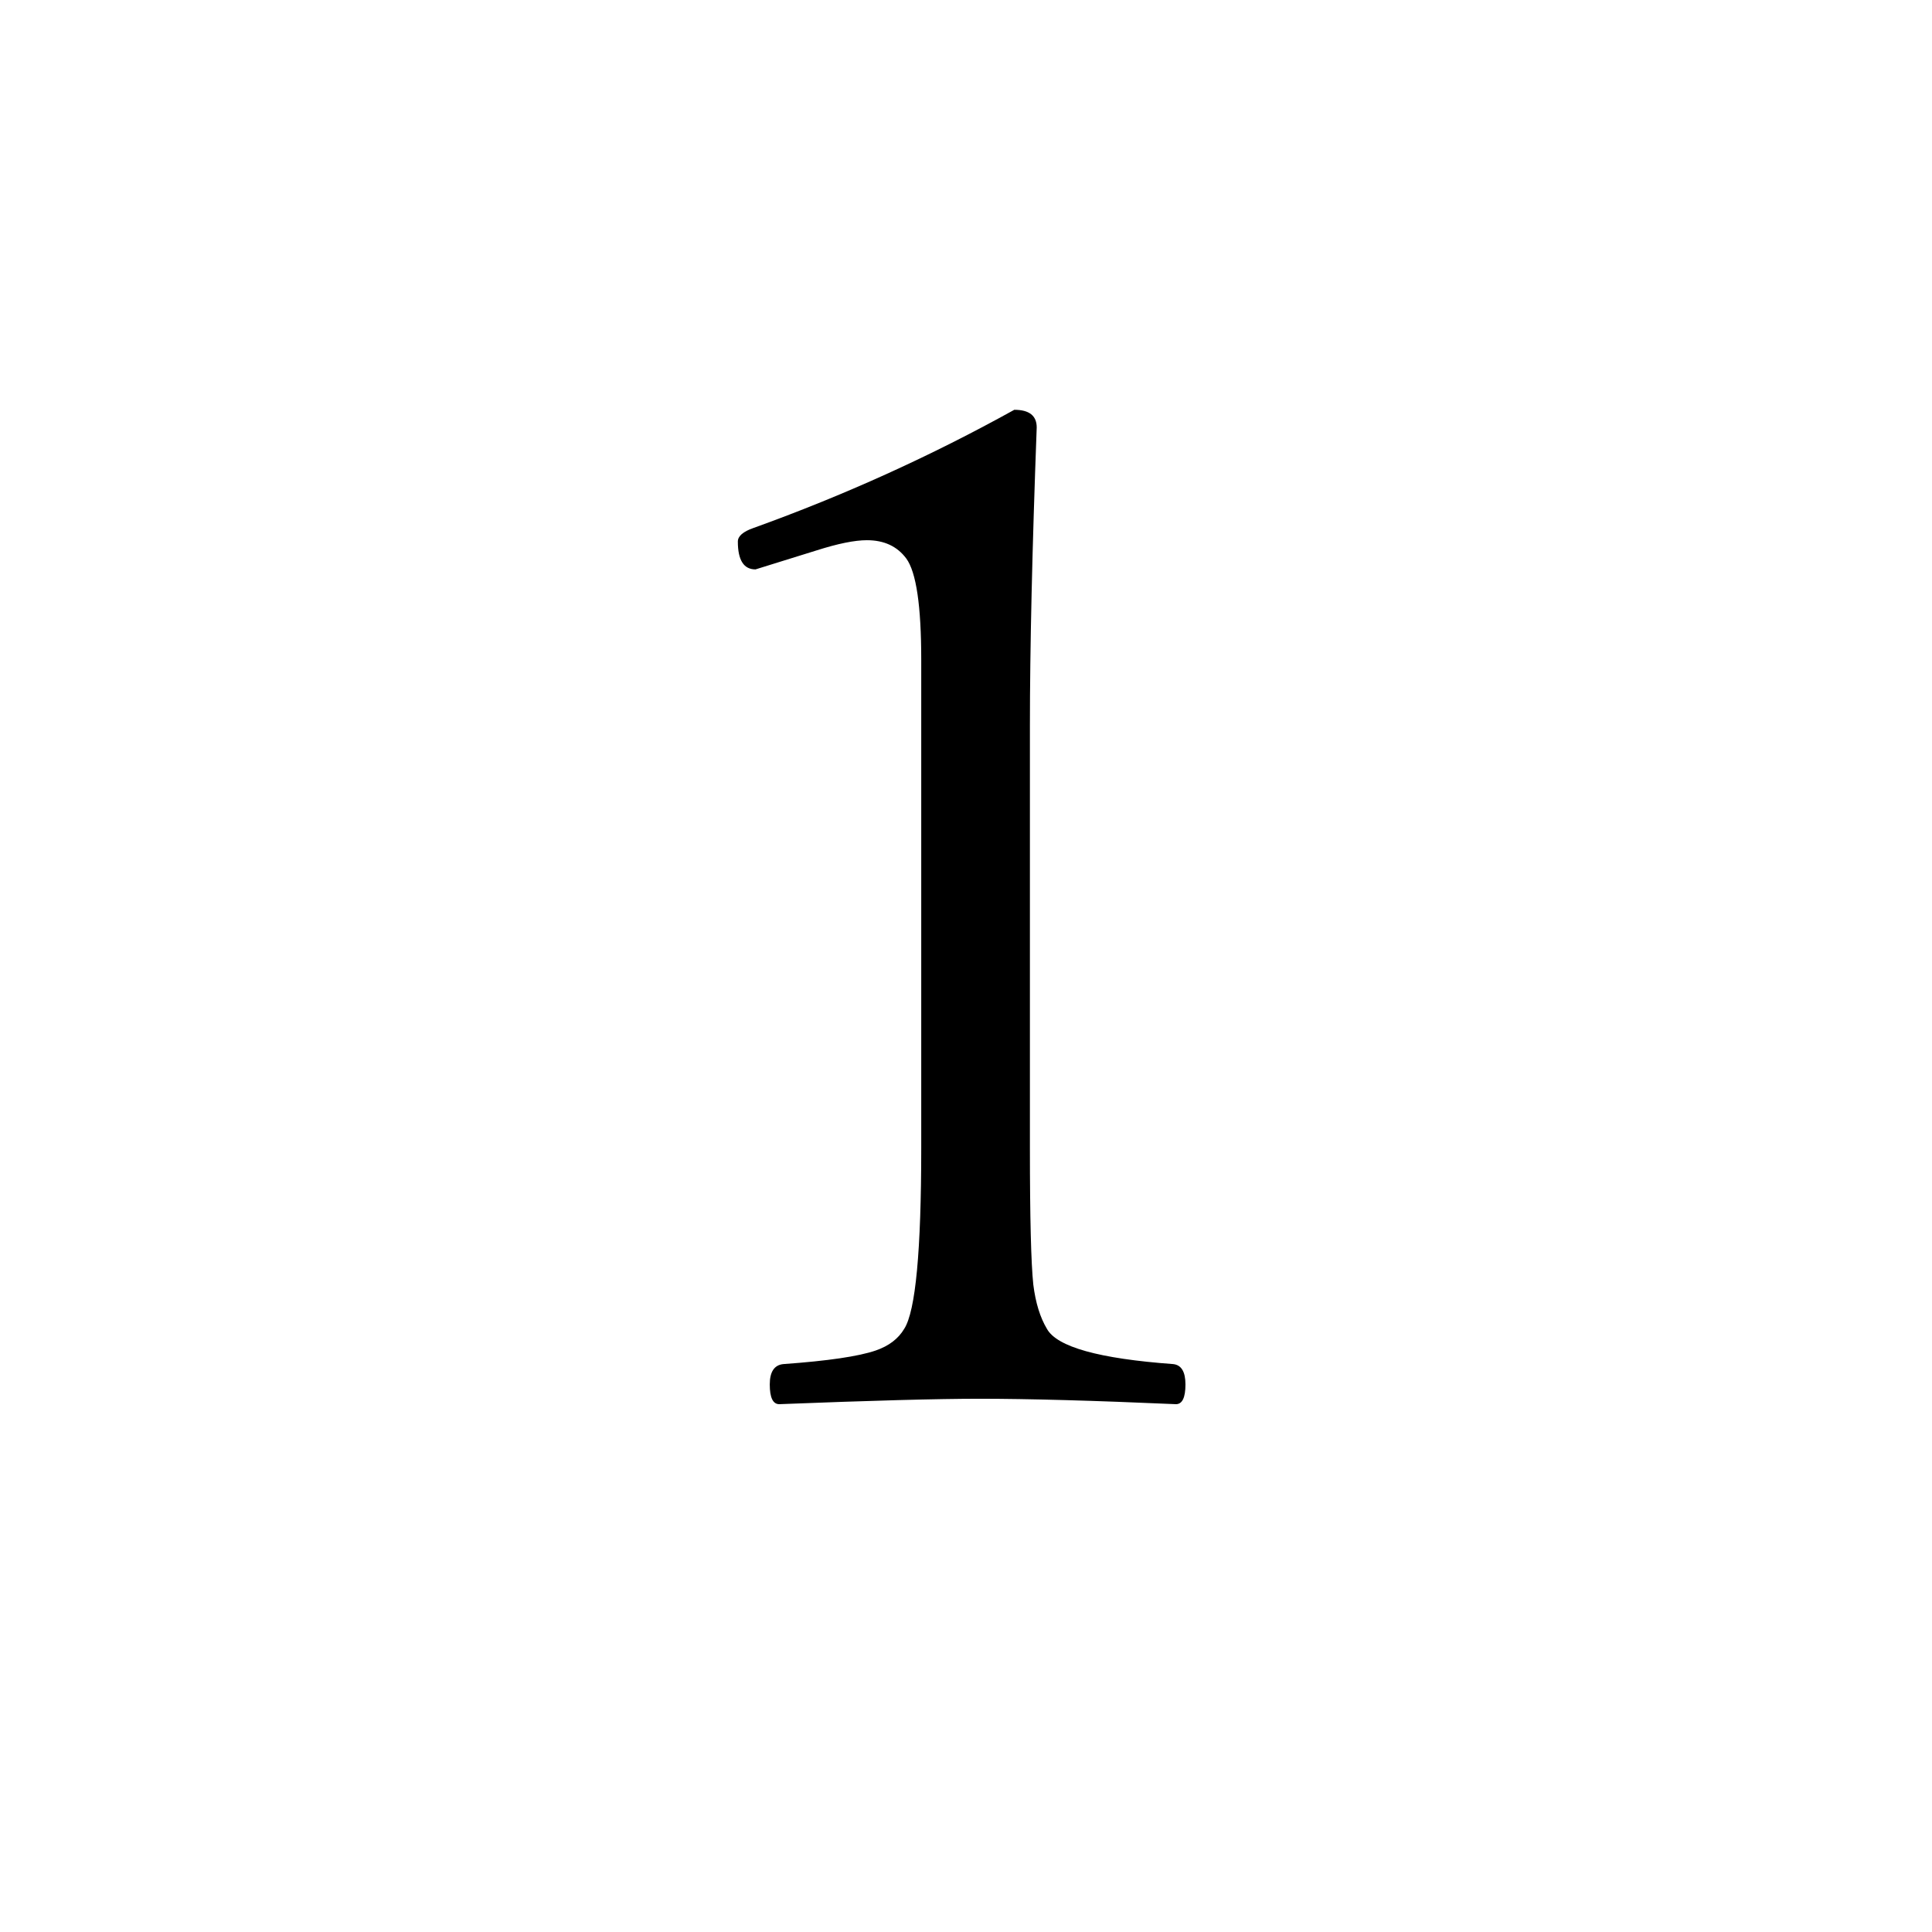 <?xml version="1.0" encoding="utf-8"?>
<!DOCTYPE svg PUBLIC "-//W3C//DTD SVG 1.1//EN" "http://www.w3.org/Graphics/SVG/1.1/DTD/svg11.dtd">
<svg version="1.1" xmlns="http://www.w3.org/2000/svg" xmlns:xlink="http://www.w3.org/1999/xlink" x="0px" y="0px" width="100px" height="100px" viewBox="0 0 100 100" enable-background="new 0 0 100 100" xml:space="preserve">
<path d="M52.5,21.211c0.773,0,1.16,0.305,1.16,0.914c-0.234,6.305-0.352,11.449-0.352,15.434v21.867c0,3.609,0.059,5.965,0.176,7.066c0.117,0.938,0.352,1.699,0.703,2.285c0.516,0.938,2.695,1.547,6.539,1.828c0.422,0.047,0.633,0.398,0.633,1.055c0,0.68-0.164,1.02-0.492,1.02c-4.266-0.188-7.652-0.281-10.161-0.281c-2.18,0-5.637,0.094-10.371,0.281c-0.328,0-0.492-0.34-0.492-1.02c0-0.656,0.234-1.008,0.703-1.055c2.297-0.164,3.891-0.398,4.781-0.703c0.68-0.234,1.172-0.609,1.477-1.125c0.586-0.914,0.879-4.031,0.879-9.352V34.148c0-2.789-0.258-4.535-0.773-5.238c-0.469-0.633-1.148-0.949-2.039-0.949c-0.633,0-1.5,0.176-2.602,0.527l-3.164,0.984c-0.609,0-0.914-0.48-0.914-1.441c0-0.281,0.27-0.515,0.809-0.703C43.687,25.641,48.187,23.602,52.5,21.211z"/>
</svg>